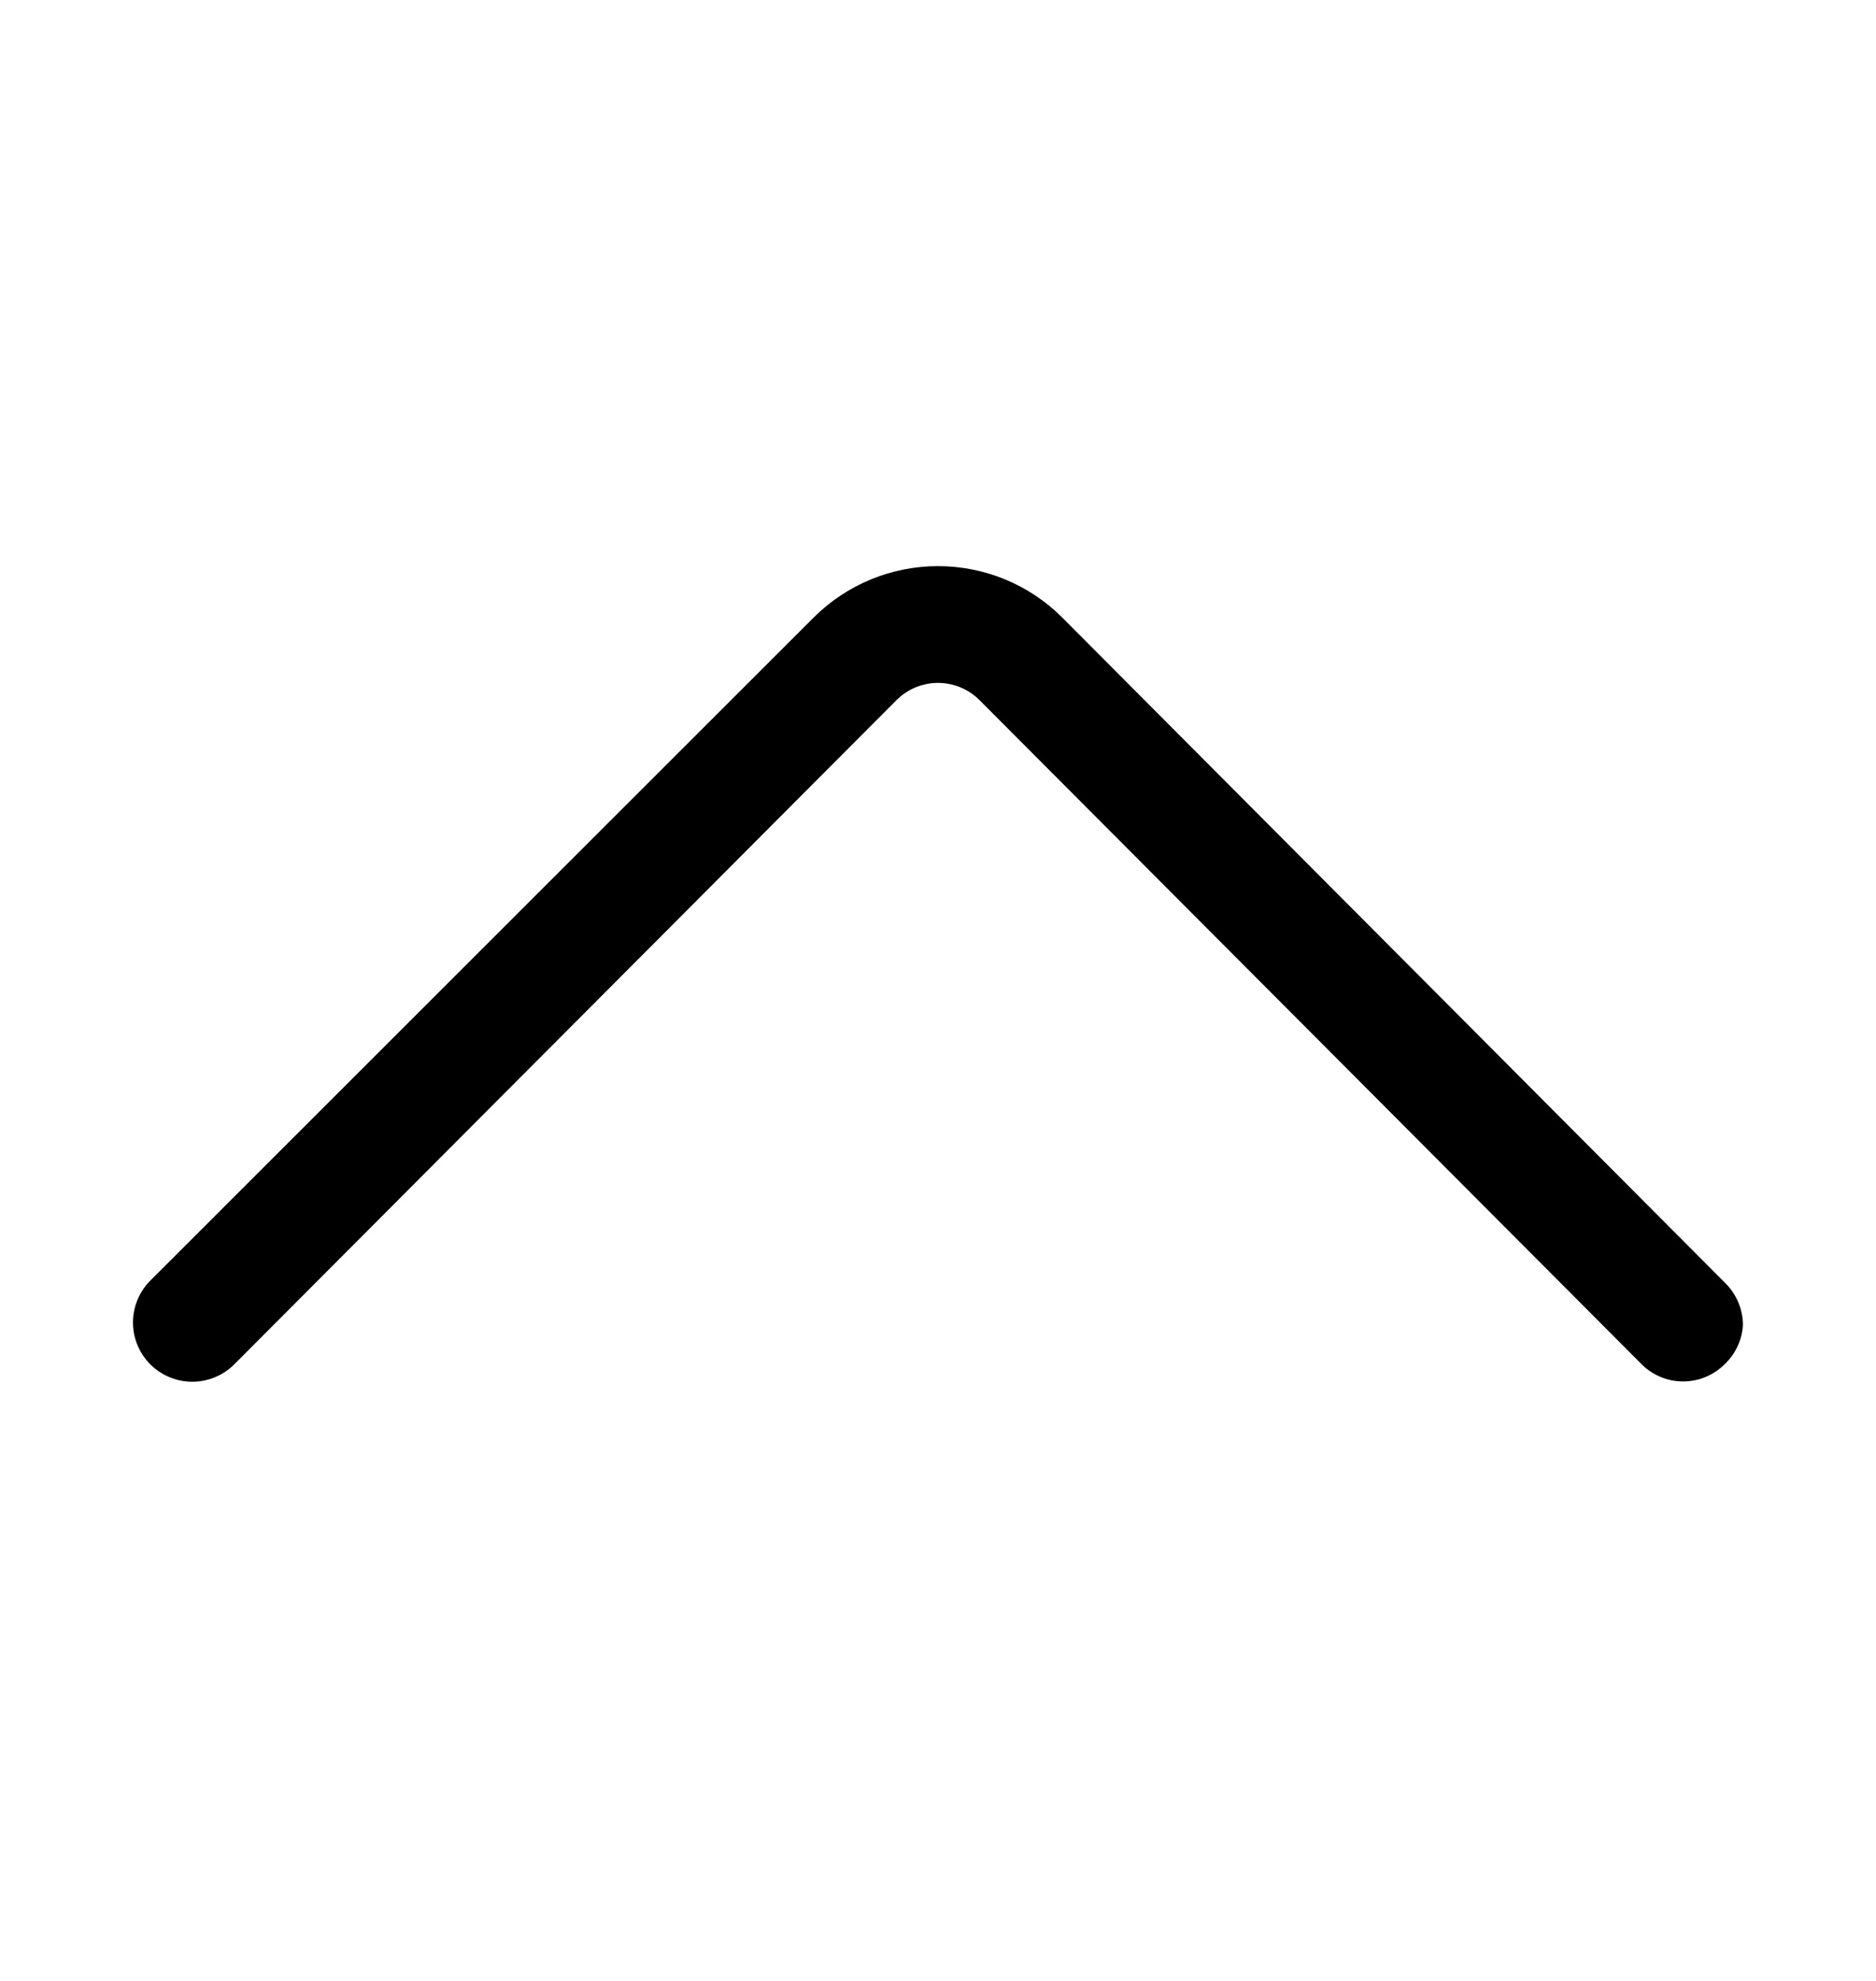 <svg width="18" height="19" viewBox="0 0 18 19" fill="none" xmlns="http://www.w3.org/2000/svg">
<path d="M16.723 12.713C16.724 12.639 16.709 12.565 16.681 12.497C16.653 12.428 16.612 12.366 16.56 12.313L10.192 5.923C9.876 5.607 9.447 5.43 9 5.43C8.553 5.43 8.124 5.607 7.807 5.923L1.44 12.285C1.334 12.393 1.275 12.538 1.276 12.689C1.277 12.839 1.338 12.984 1.446 13.09C1.553 13.195 1.698 13.254 1.849 13.253C2 13.252 2.144 13.191 2.25 13.084L8.601 6.716C8.653 6.664 8.715 6.622 8.784 6.593C8.852 6.565 8.926 6.55 9 6.55C9.074 6.55 9.148 6.565 9.216 6.593C9.285 6.622 9.347 6.664 9.399 6.716L15.75 13.084C15.802 13.137 15.864 13.178 15.933 13.207C16.002 13.236 16.075 13.25 16.149 13.25C16.224 13.25 16.297 13.236 16.366 13.207C16.434 13.178 16.496 13.137 16.549 13.084C16.651 12.987 16.714 12.854 16.723 12.713Z" fill="currentColor"/>
</svg>

